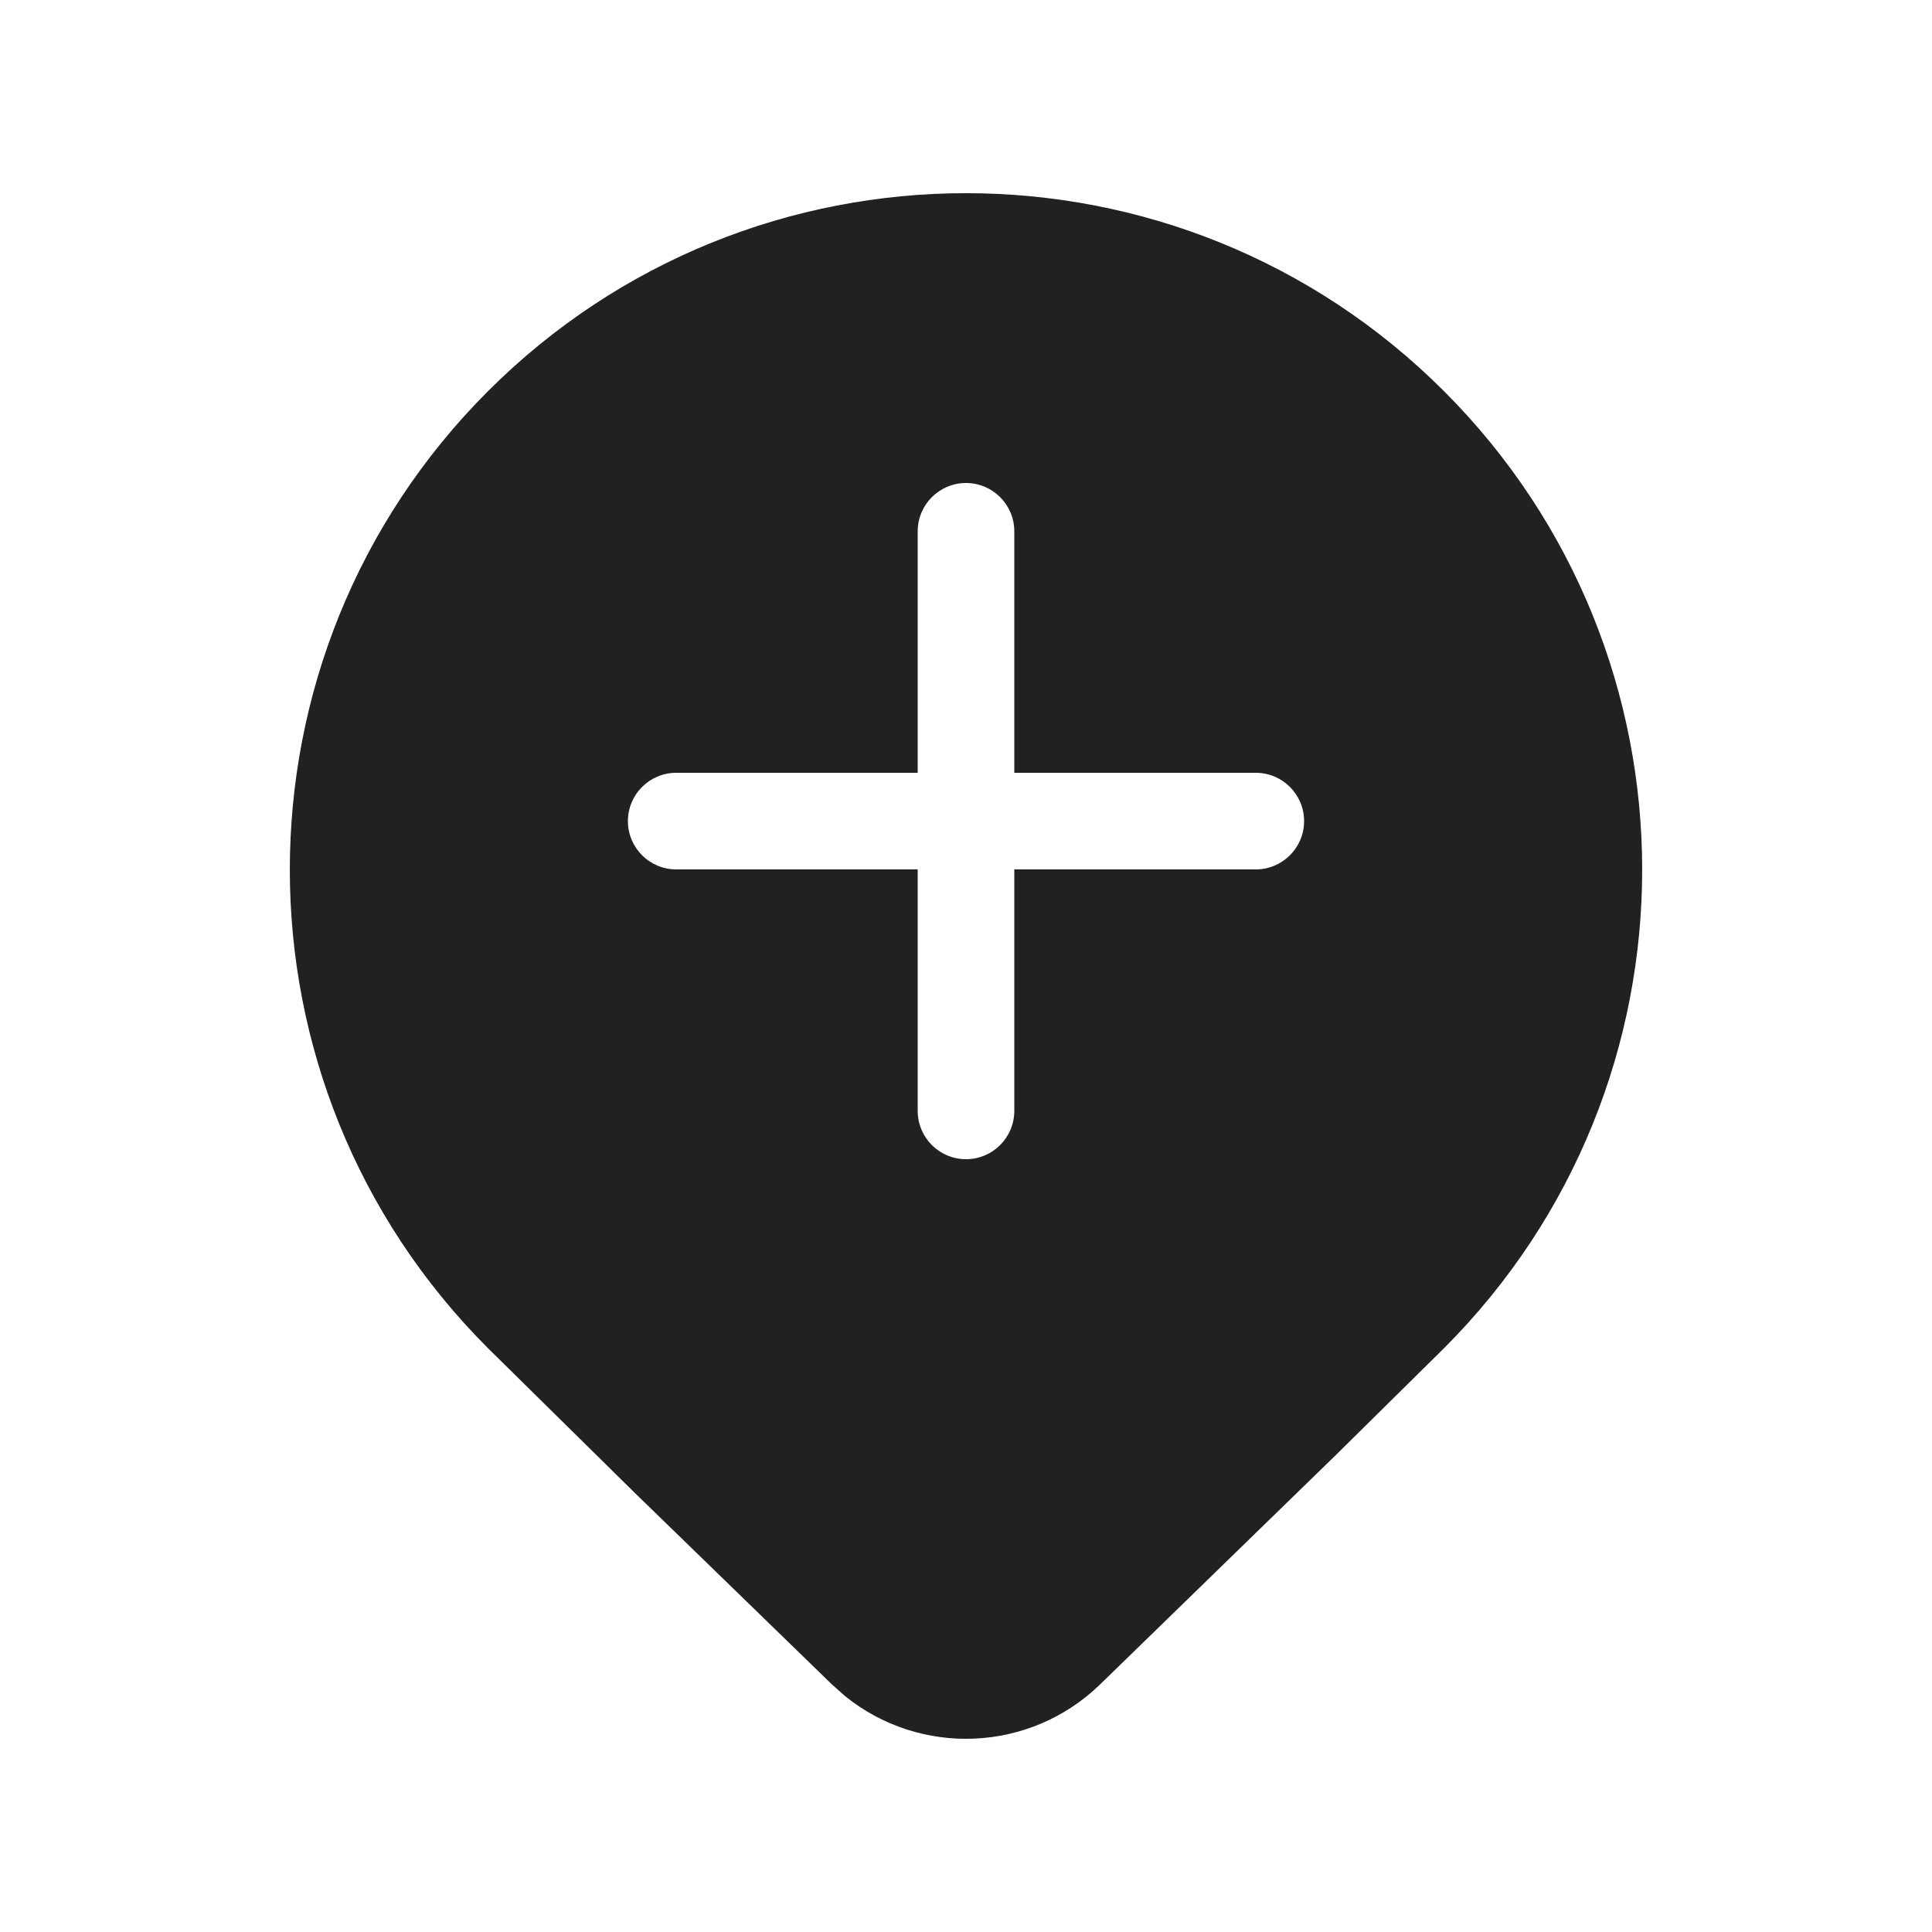 <svg width="20" height="20" viewBox="0 0 20 20" fill="none" xmlns="http://www.w3.org/2000/svg">
<path d="M14.95 4.051C17.683 6.786 17.683 11.22 14.95 13.955L13.822 15.069L11.386 17.439C10.656 18.145 9.522 18.185 8.747 17.557L8.614 17.439L6.571 15.454L5.05 13.955C2.317 11.22 2.317 6.786 5.05 4.051C7.784 1.316 12.216 1.316 14.95 4.051ZM10 5C9.724 5 9.5 5.224 9.5 5.5V8H7C6.724 8 6.5 8.224 6.5 8.5C6.5 8.776 6.724 9 7 9H9.5V11.5C9.5 11.776 9.724 12 10 12C10.276 12 10.5 11.776 10.5 11.5V9H13C13.276 9 13.5 8.776 13.5 8.5C13.5 8.224 13.276 8 13 8H10.5V5.5C10.5 5.224 10.276 5 10 5Z" fill="#212121"/>
</svg>
